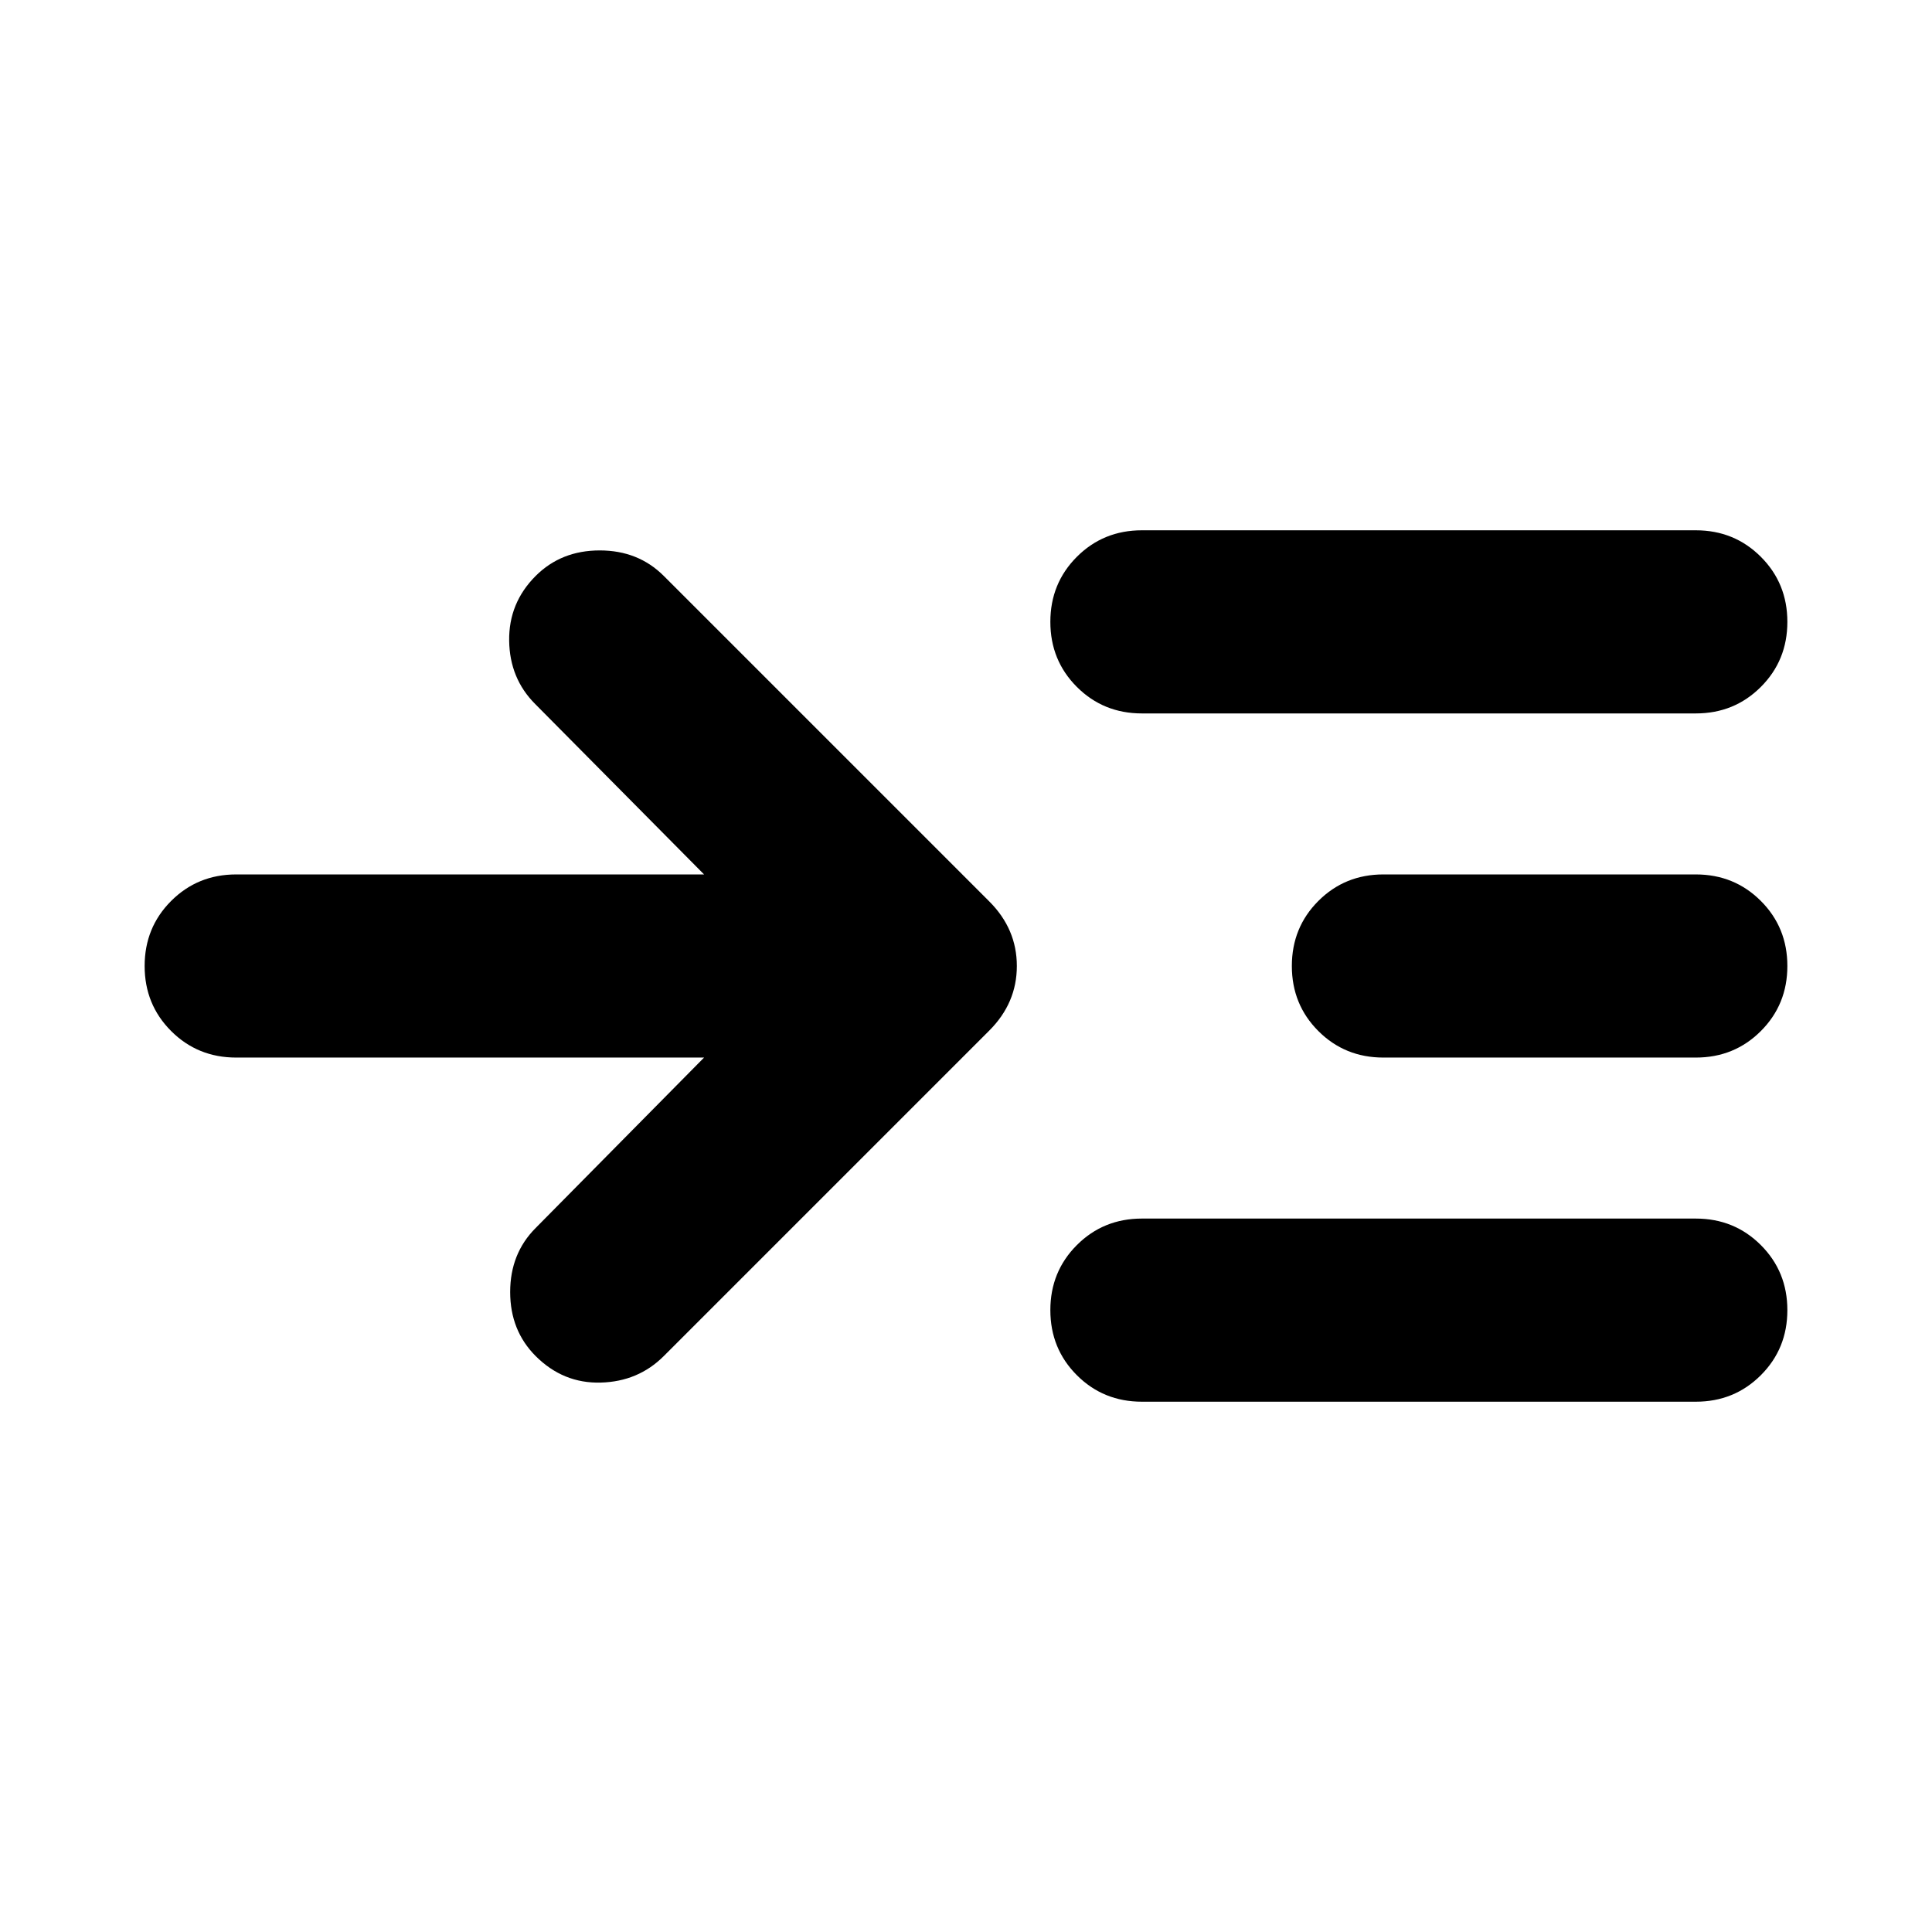 <svg aria-hidden="true" viewBox="0 -960 960 960" fill="currentColor">
  <path d="M349.848-434.5H117.37q-19.153 0-32.327-13.174T71.87-480q0-19.152 13.174-32.326T117.37-525.5h232.478l-83.913-84.674Q253.261-622.848 253-641.62q-.261-18.771 13.174-32.206Q278.848-686.5 298-686.5t31.826 12.674l161.761 161.761q13.674 13.674 13.674 32.065t-13.674 32.065L329.826-286.174Q317.152-273.5 298.5-273t-32.326-13.174Q253.5-298.848 253.5-318t12.674-31.826l83.674-84.674Zm217.565 171q-19.152 0-32.326-13.174T521.913-309q0-19.152 13.174-32.326t32.326-13.174H842.63q19.153 0 32.327 13.174T888.131-309q0 19.152-13.174 32.326T842.63-263.5H567.413Zm0-342q-19.152 0-32.326-13.174T521.913-651q0-19.152 13.174-32.326t32.326-13.174H842.63q19.153 0 32.327 13.174T888.131-651q0 19.152-13.174 32.326T842.63-605.5H567.413Zm120 171q-19.152 0-32.326-13.174T641.913-480q0-19.152 13.174-32.326t32.326-13.174H842.63q19.153 0 32.327 13.174T888.131-480q0 19.152-13.174 32.326T842.63-434.5H687.413Z"/>
</svg>
